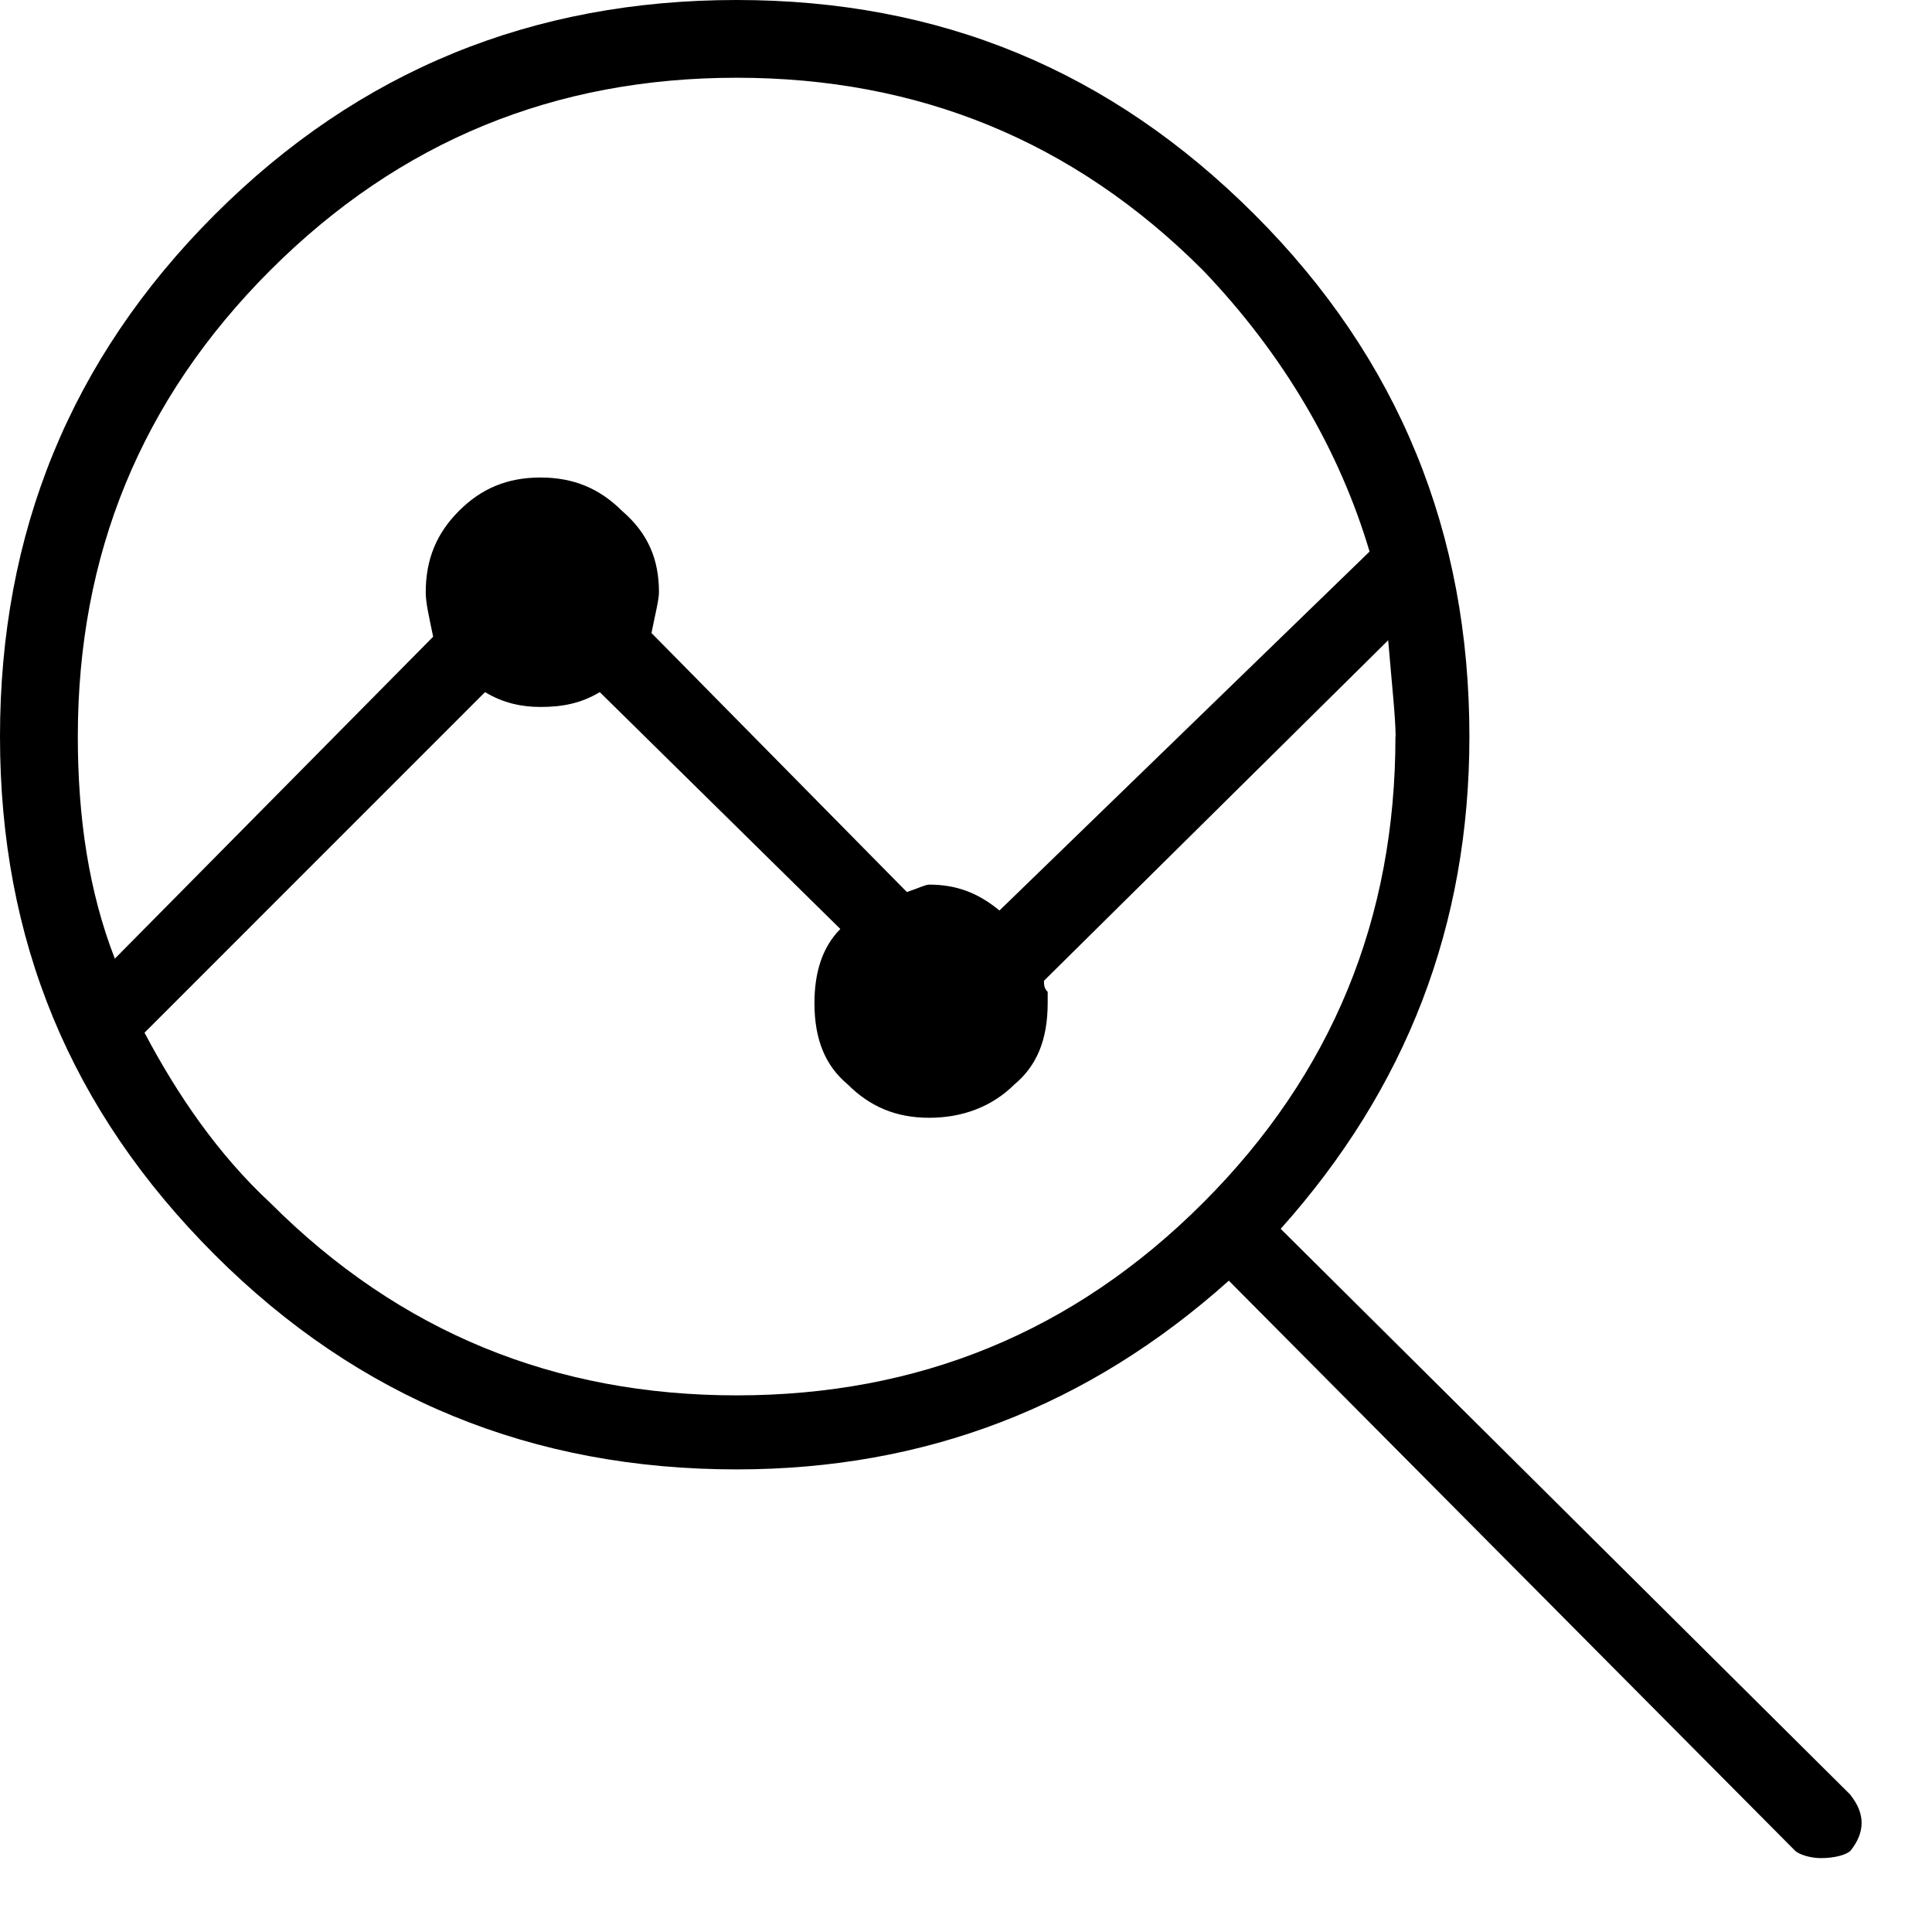 <svg xmlns="http://www.w3.org/2000/svg" viewBox="0 0 25 25" id="search-analytics">
  <path d="M18.057,9.531 C18.057,11.878 17.243,13.89 15.566,15.566 C13.89,17.241 11.879,18.056 9.532,18.056 C7.185,18.056 5.173,17.242 3.498,15.566 C3.498,15.566 3.498,15.566 3.498,15.566 C2.827,14.943 2.3,14.177 1.87,13.363 C1.87,13.363 1.87,13.363 1.87,13.363 C1.87,13.363 6.276,8.956 6.276,8.956 C6.515,9.1 6.755,9.148 6.995,9.148 C6.995,9.148 6.995,9.148 6.995,9.148 C7.282,9.148 7.521,9.1 7.761,8.956 C7.761,8.956 7.761,8.956 7.761,8.956 C7.761,8.956 10.874,12.021 10.874,12.021 C10.635,12.26 10.539,12.596 10.539,12.979 C10.539,12.979 10.539,12.979 10.539,12.979 C10.539,13.458 10.683,13.793 10.97,14.033 C10.97,14.033 10.97,14.033 10.97,14.033 C11.258,14.32 11.593,14.464 12.024,14.464 C12.024,14.464 12.024,14.464 12.024,14.464 C12.455,14.464 12.838,14.32 13.126,14.033 C13.126,14.033 13.126,14.033 13.126,14.033 C13.413,13.794 13.557,13.458 13.557,12.979 C13.557,12.979 13.557,12.979 13.557,12.979 C13.557,12.931 13.557,12.883 13.557,12.835 C13.509,12.787 13.509,12.739 13.509,12.691 C13.509,12.691 13.509,12.691 13.509,12.691 C13.509,12.691 17.963,8.285 17.963,8.285 C18.011,8.86 18.059,9.291 18.059,9.53 C18.059,9.53 18.059,9.53 18.059,9.53 L18.057,9.531 Z M1.007,9.531 C1.007,7.184 1.821,5.173 3.498,3.497 C5.174,1.821 7.185,1.006 9.532,1.006 C11.879,1.006 13.891,1.82 15.566,3.497 C15.566,3.497 15.566,3.497 15.566,3.497 C16.62,4.598 17.338,5.844 17.722,7.137 C17.722,7.137 17.722,7.137 17.722,7.137 C17.722,7.137 17.674,7.184 17.674,7.184 C17.674,7.184 12.933,11.782 12.933,11.782 C12.645,11.543 12.358,11.447 12.023,11.447 C12.023,11.447 12.023,11.447 12.023,11.447 C11.975,11.447 11.879,11.495 11.735,11.543 C11.735,11.543 11.735,11.543 11.735,11.543 C11.735,11.543 8.43,8.191 8.43,8.191 C8.478,7.952 8.527,7.759 8.527,7.664 C8.527,7.664 8.527,7.664 8.527,7.664 C8.527,7.233 8.383,6.898 8.048,6.61 C8.048,6.61 8.048,6.61 8.048,6.61 C7.76,6.323 7.425,6.179 6.994,6.179 C6.562,6.179 6.227,6.323 5.94,6.61 C5.652,6.898 5.509,7.233 5.509,7.664 C5.509,7.664 5.509,7.664 5.509,7.664 C5.509,7.808 5.556,7.999 5.605,8.239 C5.605,8.239 5.605,8.239 5.605,8.239 C5.605,8.239 1.486,12.405 1.486,12.405 C1.151,11.544 1.007,10.586 1.007,9.532 C1.007,9.532 1.007,9.532 1.007,9.532 L1.007,9.531 Z M23.948,23.228 C23.948,23.228 23.948,23.228 23.948,23.228 C23.948,23.228 16.572,15.901 16.572,15.901 C18.2,14.081 19.014,11.973 19.014,9.531 C19.014,9.531 19.014,9.531 19.014,9.531 C19.014,6.897 18.104,4.646 16.236,2.778 C14.368,0.91 12.165,0 9.531,0 C9.531,0 9.531,0 9.531,0 C6.897,0 4.646,0.91 2.778,2.778 C0.91,4.646 0,6.897 0,9.531 C0,9.531 0,9.531 0,9.531 C0,12.166 0.91,14.369 2.778,16.236 C4.646,18.103 6.897,19.014 9.531,19.014 C9.531,19.014 9.531,19.014 9.531,19.014 C11.973,19.014 14.081,18.2 15.901,16.572 C15.901,16.572 15.901,16.572 15.901,16.572 C15.901,16.572 23.228,23.948 23.228,23.948 C23.276,23.995 23.42,24.044 23.563,24.044 C23.563,24.044 23.563,24.044 23.563,24.044 C23.755,24.044 23.898,23.996 23.946,23.948 C23.946,23.948 23.946,23.948 23.946,23.948 C24.137,23.709 24.137,23.469 23.946,23.229 C23.946,23.229 23.946,23.229 23.946,23.229 L23.948,23.228 Z"/>
  <title>Search Analytics</title>
</svg>